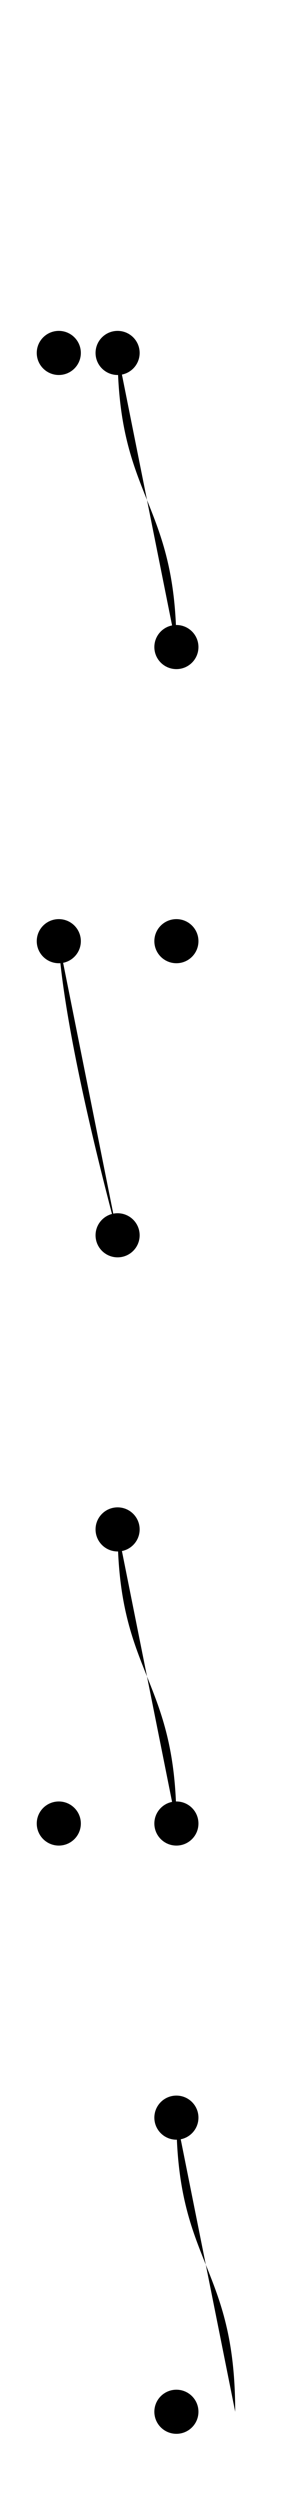<svg width="40" height="340" focusable="false" aria-hidden="true" class="css-e2v18t e1p337o80">
    <defs>
        <linearGradient id="opacityGradient" x1="0%" y1="0%" x2="0%" y2="100%">
            <stop offset="0" stop-color="#000"></stop>
            <stop offset="1%" stop-color="#000"></stop>
            <stop offset="5%" stop-color="#fff"></stop>
            <stop offset="97%" stop-color="#fff"></stop>
            <stop offset="99%" stop-color="#000"></stop>
        </linearGradient>
        <mask id="opacityGradientMask">
            <rect fill="url(#opacityGradient)" width="100%" height="100%" x="0" y="0"></rect>
        </mask>
    </defs>
    <g mask="url(#opacityGradientMask)">
        <g transform="translate(8, 48)">
            <path d="M0,-40 L0,0" class="fill-kt_green stroke-kt_green"></path>
            <path d="M0,0 L0,40" class="fill-kt_green stroke-kt_green"></path>
            <path d="M8,-40 L8,0" class="fill-kt_purple stroke-kt_purple"></path>
            <path d="M8,0 L8,40" class="fill-kt_purple stroke-kt_purple"></path>
            <path d="M8,-40 C8,-20 8,-20 8,0" class=" stroke-kt_purple"></path>
            <path d="M8,0 C8,20 16,20 16,40" class=" stroke-blue-400"></path>
            <circle cx="0" cy="0" r="3" class="fill-gray-800 stroke-white"></circle>


            <circle cx="8" cy="0" r="3" class="fill-gray-800 stroke-white"></circle>
            <path d="M0,40 L0,80" class="fill-kt_green stroke-kt_green"></path>
            <path d="M8,40 L8,80" class="fill-kt_purple stroke-kt_purple"></path>
            <path d="M16,40 L16,80" class="fill-kt_green stroke-blue-400"></path>

            <circle cx="16" cy="40" r="3" class="fill-gray-800 stroke-white"></circle>
            <path d="M0,80 L0,120" class="fill-kt_green stroke-kt_green"></path>
            <path d="M8,80 L8,120" class="fill-kt_purple stroke-kt_purple"></path>
            <path d="M16,80 L16,120" class="fill-kt_green stroke-blue-400"></path>

            <circle cx="16" cy="80" r="3" class="fill-gray-800 stroke-white"></circle>
            <path d="M0,120 L0,160" class="fill-kt_green stroke-kt_green"></path>
            <path d="M8,120 L8,160" class="fill-kt_purple stroke-kt_purple"></path>
            <path d="M16,120 L16,160" class="fill-kt_green stroke-blue-400"></path>

            <path d="M0,80 C0,80 0,90 8,120" class=" stroke-kt_purple"></path>
            <circle cx="8" cy="120" r="3" class="fill-gray-800 stroke-white"></circle>
            <circle cx="0" cy="80" r="3" class="fill-gray-800 stroke-white"></circle>
            <path d="M0,160 L0,200" class="fill-kt_green stroke-kt_green"></path>
            <path d="M8,160 L8,200" class="fill-kt_purple stroke-kt_purple"></path>
            <path d="M8,160 C8,180 16,180 16,200" class="stroke-blue-400"></path>
            <path d="M16,160 L16,200" class="fill-kt_green stroke-blue-400"></path>

            <circle cx="8" cy="160" r="3" class="fill-gray-800 stroke-white"></circle>
            <path d="M0,200 L0,240" class="fill-kt_green stroke-kt_green"></path>
            <path d="M8,200 L8,240" class="fill-kt_purple stroke-kt_purple"></path>
            <path d="M16,200 L16,240" class="fill-kt_green stroke-blue-400"></path>

            <circle cx="16" cy="200" r="3" class="fill-gray-800 stroke-white"></circle>
            <path d="M0,240 L0,280" class="fill-kt_green stroke-kt_green"></path>
            <path d="M8,240 L8,280" class="fill-kt_purple stroke-kt_purple"></path>
            <path d="M16,240 L16,280" class="fill-kt_green stroke-blue-400"></path>
            <path d="M16,240 C16,260 24,260 24,280" class="stroke-kt_pink"></path>

            <circle cx="16" cy="240" r="3" class="fill-gray-800 stroke-white"></circle>
            <path d="M0,280 L0,320" class="fill-kt_green stroke-kt_green"></path>
            <path d="M8,280 L8,320" class="fill-kt_purple stroke-kt_purple"></path>
            <path d="M16,280 L16,320" class="fill-kt_green stroke-blue-400"></path>
            <path d="M24,280 L24,320" class="fill-kt_pink stroke-kt_pink"></path>
            <circle cx="16" cy="280" r="3" class="fill-gray-800 stroke-white"></circle>
            <path d="M0,320 L0,360" class="fill-kt_green stroke-kt_green"></path>
            <path d="M8,320 L8,360" class="fill-kt_purple stroke-kt_purple"></path>
            <path d="M16,320 L16,360" class="fill-kt_green stroke-blue-400"></path>
            <path d="M24,320 L24,360" class="fill-kt_pink stroke-kt_pink"></path>
            <circle cx="16" cy="320" r="3" class="fill-gray-800 stroke-white"></circle>
            <path d="M0,360 L0,400" class="fill-kt_green stroke-kt_green"></path>
            <path d="M8,360 L8,400" class="fill-kt_purple stroke-kt_purple"></path>
            <path d="M8,360 C8,380 24,380 24,400" class="fill-kt_pink stroke-kt_purple"></path>
            <path d="M16,360 L16,400" class="fill-kt_green stroke-blue-400"></path>
            <path d="M24,360 L24,400" class="fill-kt_pink stroke-kt_pink"></path>
            <circle cx="8" cy="360" r="3" class="fill-gray-800 stroke-white"></circle>
            <path d="M0,400 L0,440" class="fill-kt_green stroke-kt_green"></path>
            <path d="M8,400 L8,440" class="fill-kt_purple stroke-kt_purple"></path>
            <path d="M16,400 L16,440" class="fill-kt_green stroke-blue-400"></path>
            <path d="M24,400 L24,440" class="fill-kt_pink stroke-kt_pink"></path>
            <circle cx="16" cy="400" r="3" class="fill-gray-800 stroke-white"></circle>
            <path d="M0,440 L0,480" class="fill-kt_green stroke-kt_green"></path>
            <path d="M8,440 L8,480" class="fill-kt_purple stroke-kt_purple"></path>
            <path d="M16,440 L16,480" class="fill-kt_green stroke-blue-400"></path>
            <path d="M24,440 L24,480" class="fill-kt_pink stroke-kt_pink"></path>
            <circle cx="0" cy="440" r="3" class="fill-gray-800 stroke-white"></circle>
            <path d="M0,480 L0,520" class="fill-kt_green stroke-kt_green"></path>
            <path d="M8,480 L8,520" class="fill-kt_purple stroke-kt_purple"></path>
            <path d="M16,480 L16,520" class="fill-kt_green stroke-blue-400"></path>
            <path d="M24,480 L24,520" class="fill-kt_pink stroke-kt_pink"></path>
            <circle cx="24" cy="480" r="3" class="css-bakhhg stroke-white"></circle>
            <path d="M0,520 L0,560" class="fill-kt_green stroke-kt_green"></path>
            <path d="M8,520 L8,560" class="fill-kt_purple stroke-kt_purple"></path>
            <path d="M16,520 L16,560" class="fill-kt_green stroke-blue-400"></path>
            <path d="M24,520 L24,560" class="fill-kt_pink stroke-kt_pink"></path>
            <circle cx="24" cy="520" r="3" class="css-bakhhg stroke-white"></circle>
            <path d="M0,560 L0,600" class="fill-kt_green stroke-kt_green"></path>
            <path d="M8,560 L8,600" class="fill-kt_purple stroke-kt_purple"></path>
            <path d="M16,560 L16,600" class="fill-kt_green stroke-blue-400"></path>
            <path d="M24,560 L24,600" class="fill-kt_pink stroke-kt_pink"></path>
            <circle cx="0" cy="560" r="3" class="fill-gray-800 stroke-white"></circle>
            <path d="M0,600 L0,640" class="fill-kt_green stroke-kt_green"></path>
            <path d="M8,600 L8,640" class="fill-kt_purple stroke-kt_purple"></path>
            <path d="M16,600 L16,640" class="fill-kt_green stroke-blue-400"></path>
            <path d="M24,600 L24,640" class="fill-kt_pink stroke-kt_pink"></path>
            <circle cx="8" cy="600" r="3" class="fill-gray-800 stroke-white"></circle>
            <path d="M0,640 L0,680" class="fill-kt_green stroke-kt_green"></path>
            <path d="M8,640 L8,680" class="fill-kt_purple stroke-kt_purple"></path>
            <path d="M16,640 L16,680" class="fill-kt_green stroke-blue-400"></path>
            <path d="M24,640 L24,680" class="fill-kt_pink stroke-kt_pink"></path>
            <circle cx="0" cy="640" r="3" class="fill-gray-800 stroke-white"></circle>
            <path d="M0,680 L0,720" class="fill-kt_green stroke-kt_green"></path>
            <path d="M8,680 L8,720" class="fill-kt_purple stroke-kt_purple"></path>
            <path d="M16,680 L16,720" class="fill-kt_green stroke-blue-400"></path>
            <path d="M24,680 L24,720" class="fill-kt_pink stroke-kt_pink"></path>
            <circle cx="8" cy="680" r="3" class="fill-gray-800 stroke-white"></circle>
            <path d="M0,720 C0,740 16,740 16,760" class="fill-kt_pink stroke-kt_green"></path>
            <path d="M8,720 C8,740 0,740 0,760" class="fill-kt_purple stroke-kt_purple"></path>
            <path d="M16,720 C16,740 8,740 8,760" class="fill-kt_green stroke-blue-400"></path>
            <path d="M24,720 C24,740 16,740 16,760" class="fill-kt_pink stroke-kt_pink"></path>
            <circle cx="0" cy="720" r="3" class="fill-gray-800 stroke-white"></circle>
            <path d="M0,760 L0,800" class="fill-kt_purple stroke-kt_green"></path>
            <path d="M8,760 L8,800" class="fill-kt_green stroke-kt_purple"></path>
            <path d="M16,760 L16,800" class="fill-kt_pink stroke-blue-400"></path>
            <circle cx="0" cy="760" r="3" class="fill-gray-800 stroke-white"></circle>
            <path d="M0,800 L0,840" class="fill-kt_purple stroke-kt_green"></path>
            <path d="M8,800 L8,840" class="fill-kt_green stroke-kt_purple"></path>
            <path d="M16,800 L16,840" class="fill-kt_pink stroke-blue-400"></path>
            <circle cx="8" cy="800" r="3" class="fill-gray-800 stroke-white"></circle>
            <path d="M0,840 L0,880" class="fill-kt_purple stroke-kt_green"></path>
            <path d="M8,840 L8,880" class="fill-kt_green stroke-kt_purple"></path>
            <path d="M16,840 L16,880" class="fill-kt_pink stroke-blue-400"></path>
            <circle cx="8" cy="840" r="3" class="fill-gray-800 stroke-white"></circle>
            <path d="M0,880 L0,920" class="fill-kt_purple stroke-kt_green"></path>
            <path d="M8,880 L8,920" class="fill-kt_green stroke-kt_purple"></path>
            <path d="M16,880 L16,920" class="fill-kt_pink stroke-blue-400"></path>
            <circle cx="8" cy="880" r="3" class="fill-gray-800 stroke-white"></circle>
            <path d="M0,920 C0,940 8,940 8,960" class="fill-kt_pink stroke-kt_green"></path>
            <path d="M8,920 C8,940 0,940 0,960" class="fill-kt_green stroke-kt_purple"></path>
            <path d="M16,920 C16,940 8,940 8,960" class="fill-kt_pink stroke-blue-400"></path>
            <circle cx="0" cy="920" r="3" class="fill-gray-800 stroke-white"></circle>
            <path d="M0,960 L0,1000" class="fill-kt_green stroke-kt_green"></path>
            <path d="M8,960 L8,1000" class="fill-kt_pink stroke-kt_purple"></path>
            <circle cx="0" cy="960" r="3" class="fill-gray-800 stroke-white"></circle>
            <circle cx="0" cy="200" r="3" class="fill-gray-800 stroke-white"></circle>
        </g>
    </g>
</svg>